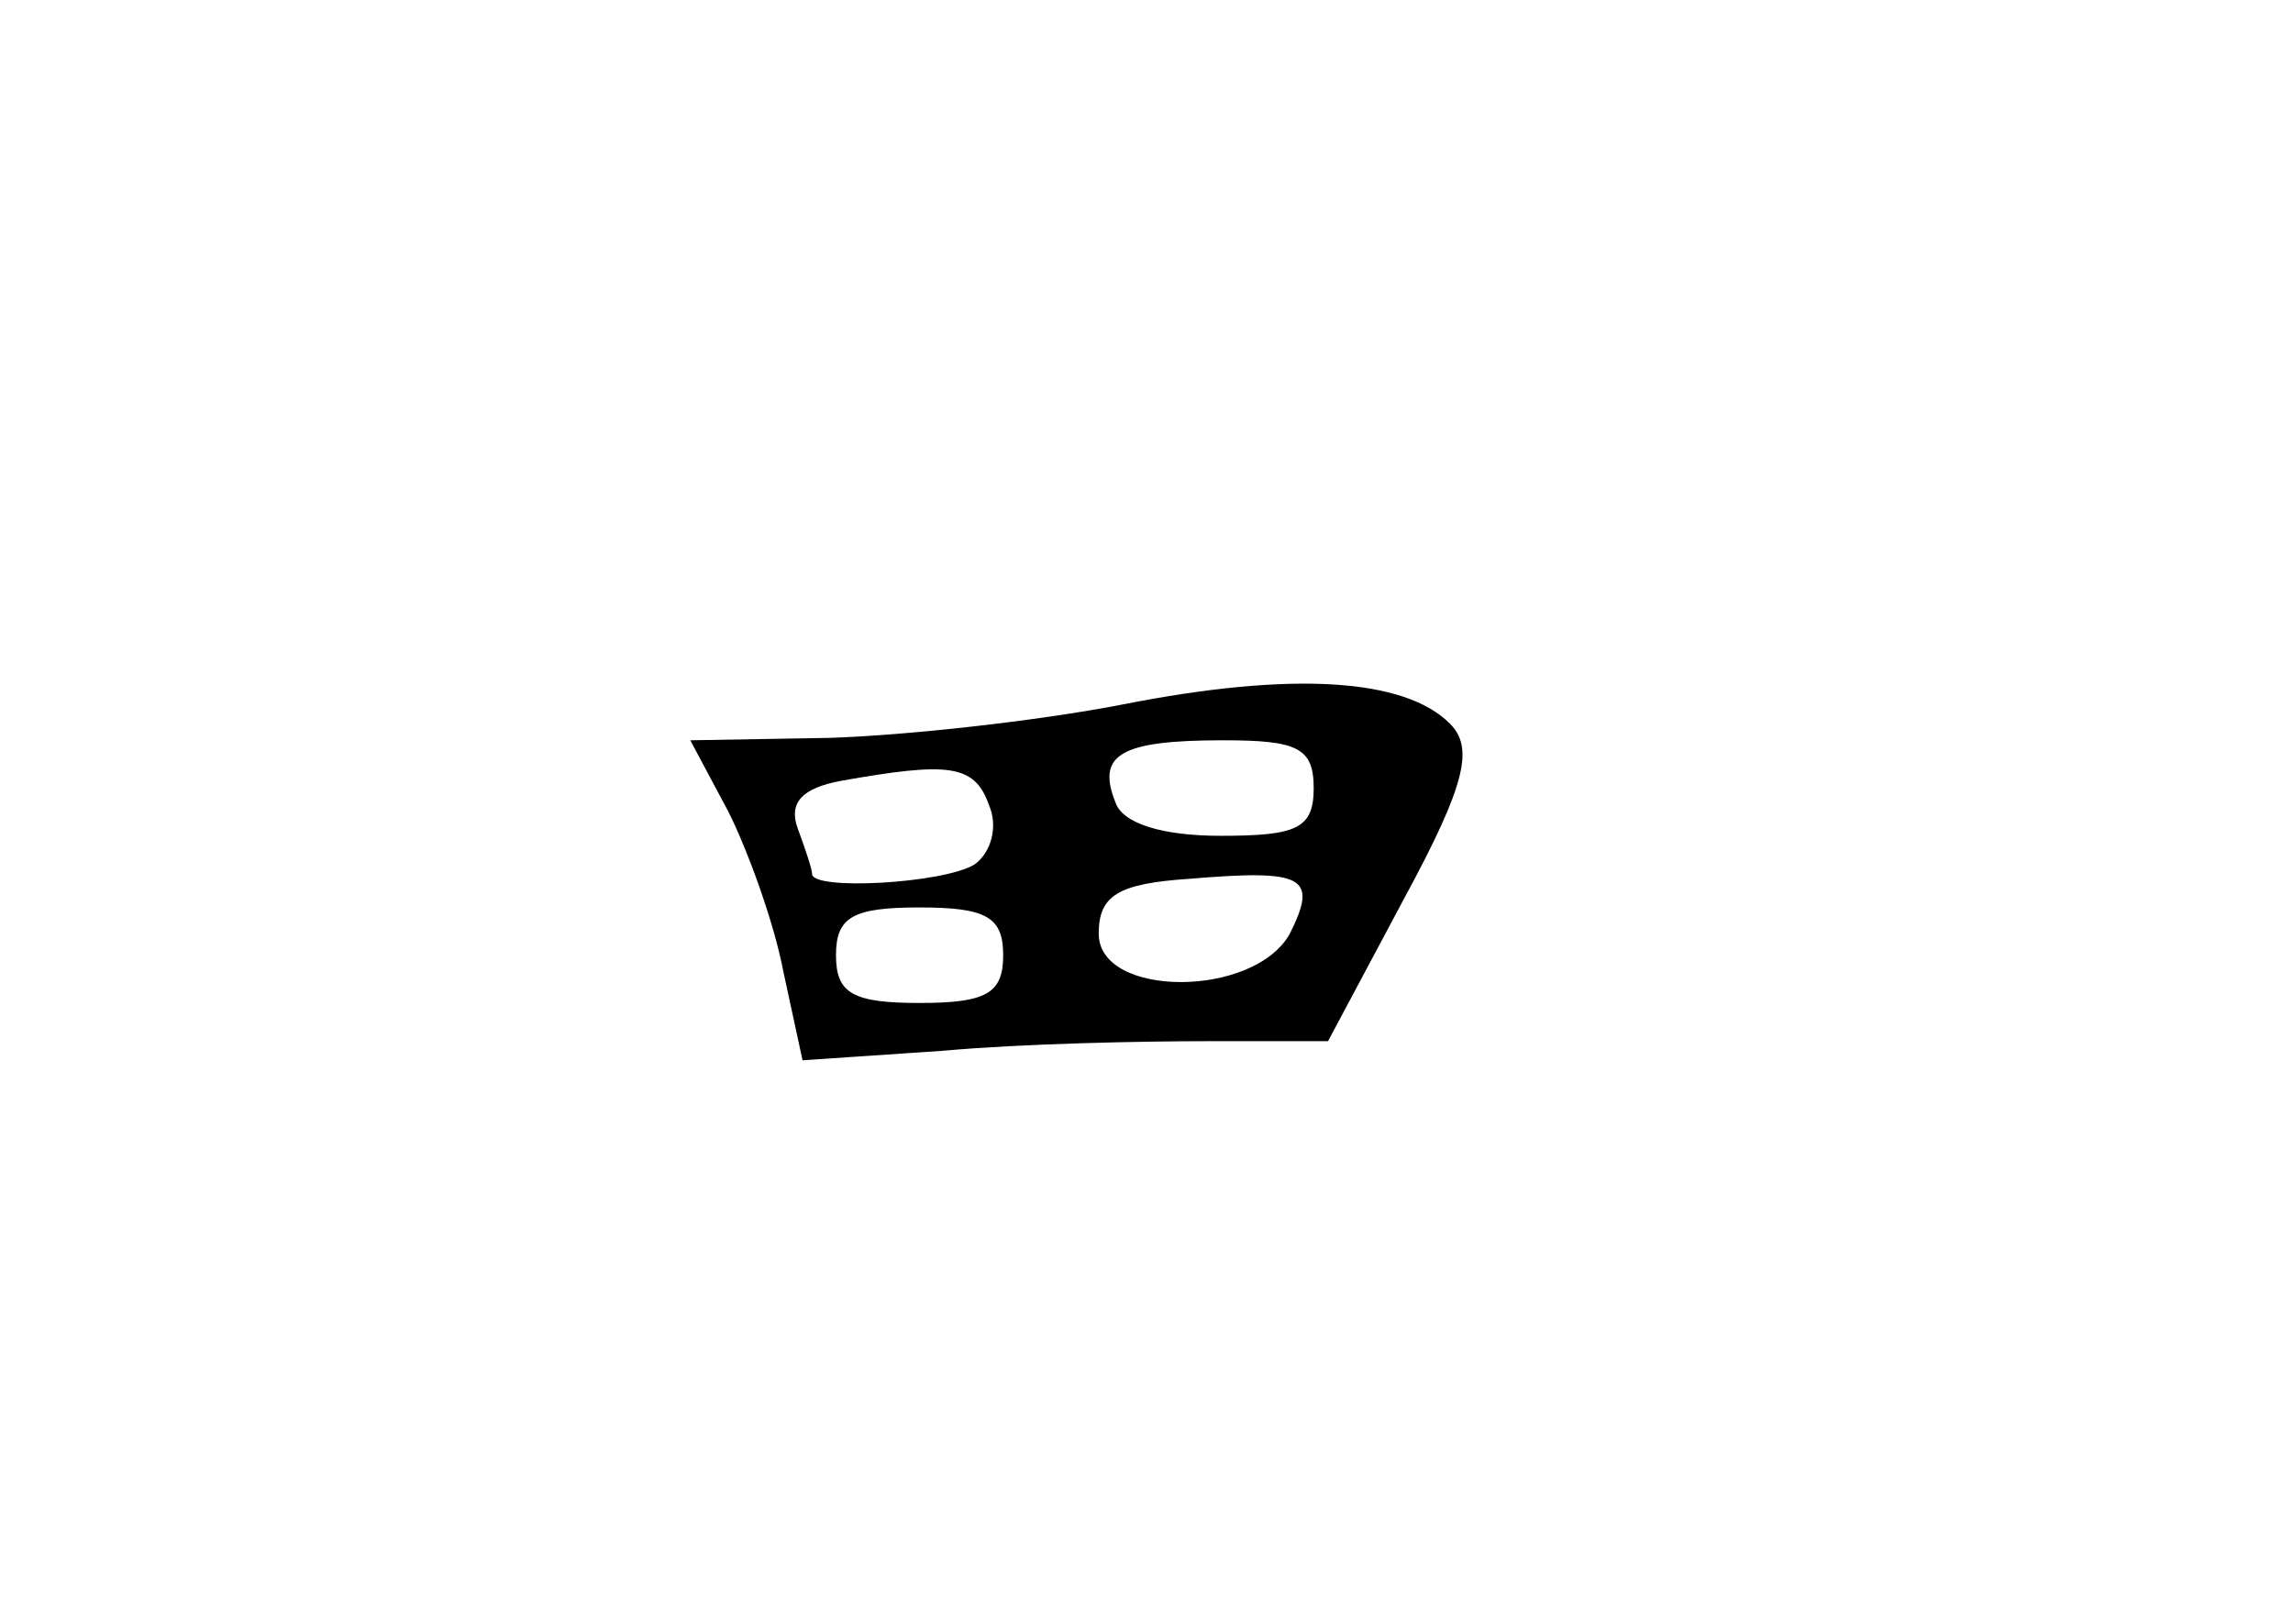 <?xml version="1.0" standalone="no"?>
<!DOCTYPE svg PUBLIC "-//W3C//DTD SVG 20010904//EN"
 "http://www.w3.org/TR/2001/REC-SVG-20010904/DTD/svg10.dtd">
<svg version="1.0" xmlns="http://www.w3.org/2000/svg"
 width="96pt" height="68pt" viewBox="0 0 96 68"
 preserveAspectRatio="xMidYMid meet">
<g transform="translate(0,68) scale(0.1,-0.1)"
fill="#000000" stroke="none">
<path d="M470 385 c-36 -7 -91 -13 -123 -14 l-58 -1 16 -30 c8 -16 19 -46 23
-67 l8 -37 59 4 c33 3 83 4 111 4 l50 0 32 60 c26 48 29 63 19 73 -19 19 -66
22 -137 8z m80 -35 c0 -17 -7 -20 -39 -20 -24 0 -41 5 -44 14 -8 20 2 26 45
26 31 0 38 -3 38 -20z m-136 -7 c4 -9 1 -20 -6 -25 -13 -8 -68 -11 -68 -4 0 2
-3 11 -6 19 -4 11 2 17 18 20 45 8 56 7 62 -10z m126 -54 c-15 -27 -80 -27
-80 0 0 16 8 21 38 23 48 4 54 1 42 -23z m-120 -9 c0 -16 -7 -20 -35 -20 -28
0 -35 4 -35 20 0 16 7 20 35 20 28 0 35 -4 35 -20z"/>
</g>
</svg>
